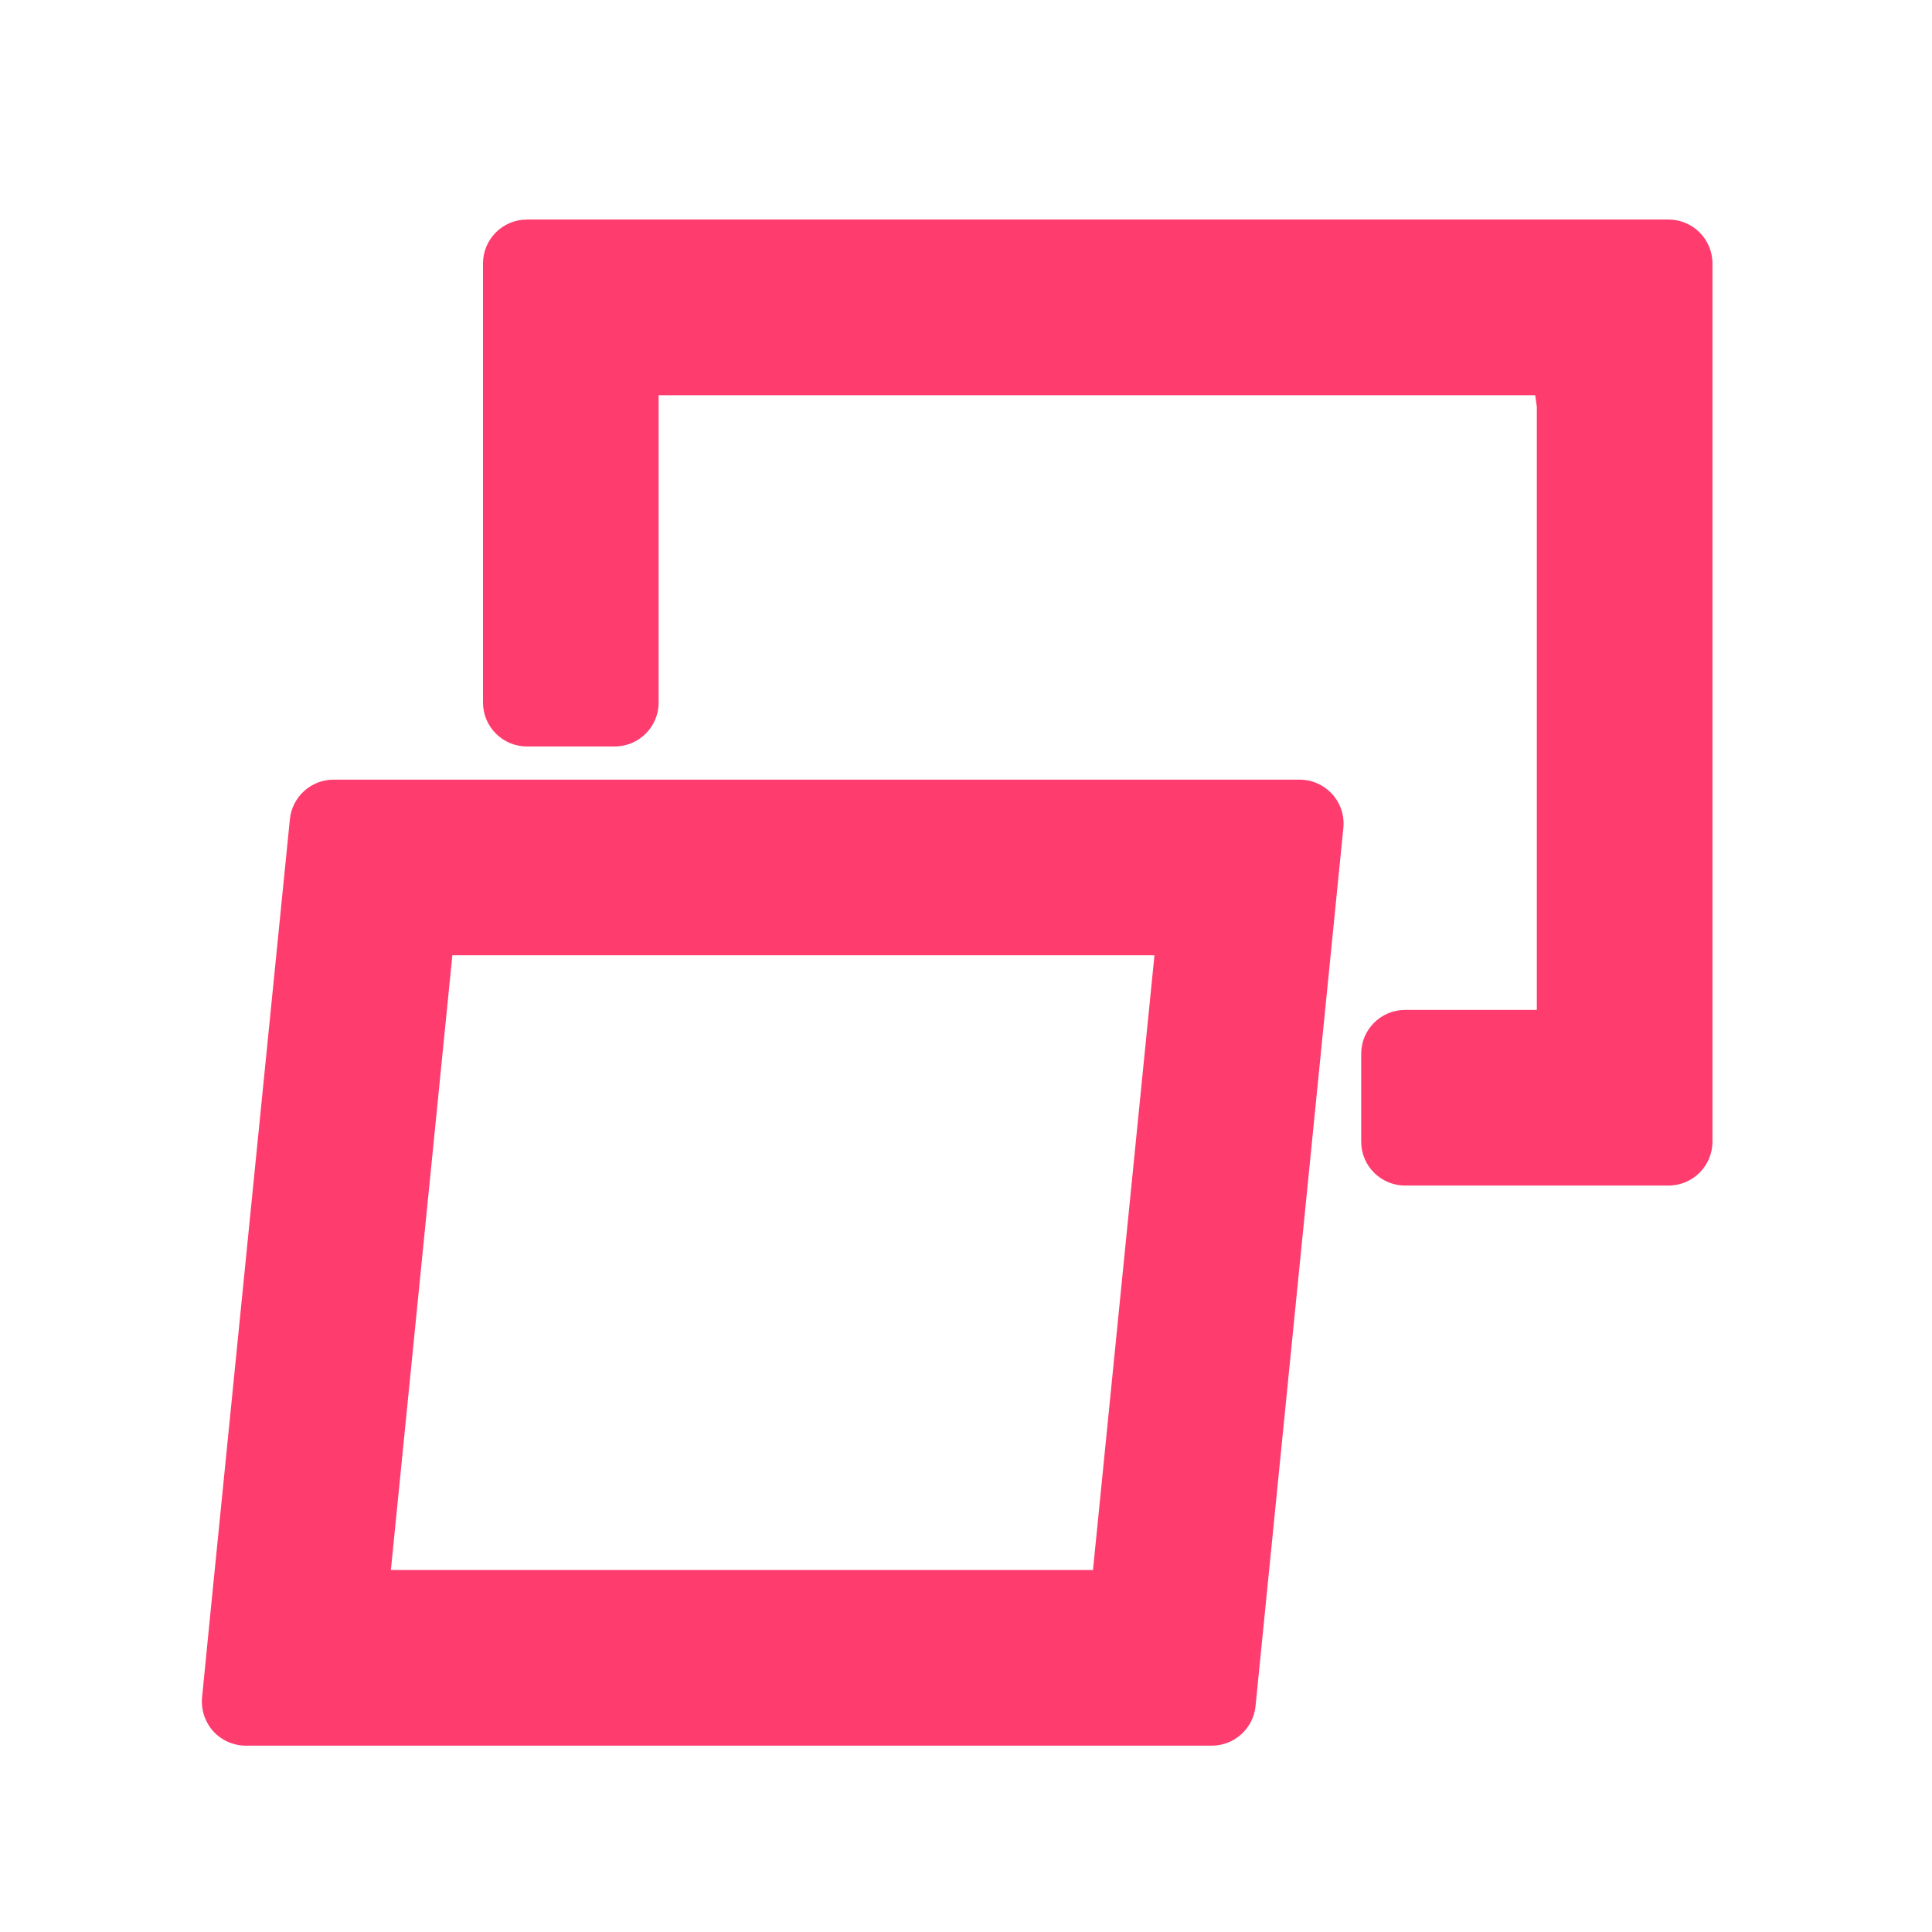 <svg viewBox="0 0 22 22" xmlns="http://www.w3.org/2000/svg"><path fill="rgb(255, 60, 110)" d="m19.5 3v10c0 .276-.224.5-.5.5h-3c-.276 0-.5-.224-.5-.5v-1c0-.276.224-.5.5-.5h1.5v-6.868l-.018-.132h-9.982v3.5c0 .276-.224.5-.5.5h-1c-.276 0-.5-.224-.5-.5v-5c0-.276.224-.5.5-.5h13c.276 0 .5.224.5.5zm-4.203 6.428-1 10c-.026.255-.241.45-.498.45h-11c-.141 0-.276-.06-.371-.164-.094-.105-.14-.245-.127-.385l.099-1.001.901-9c.026-.255.241-.45.498-.45h11c.141 0 .276.06.371.165.095.104.141.244.127.385zm-10.846 8.45h7.995l.7-7h-7.995z"/></svg>